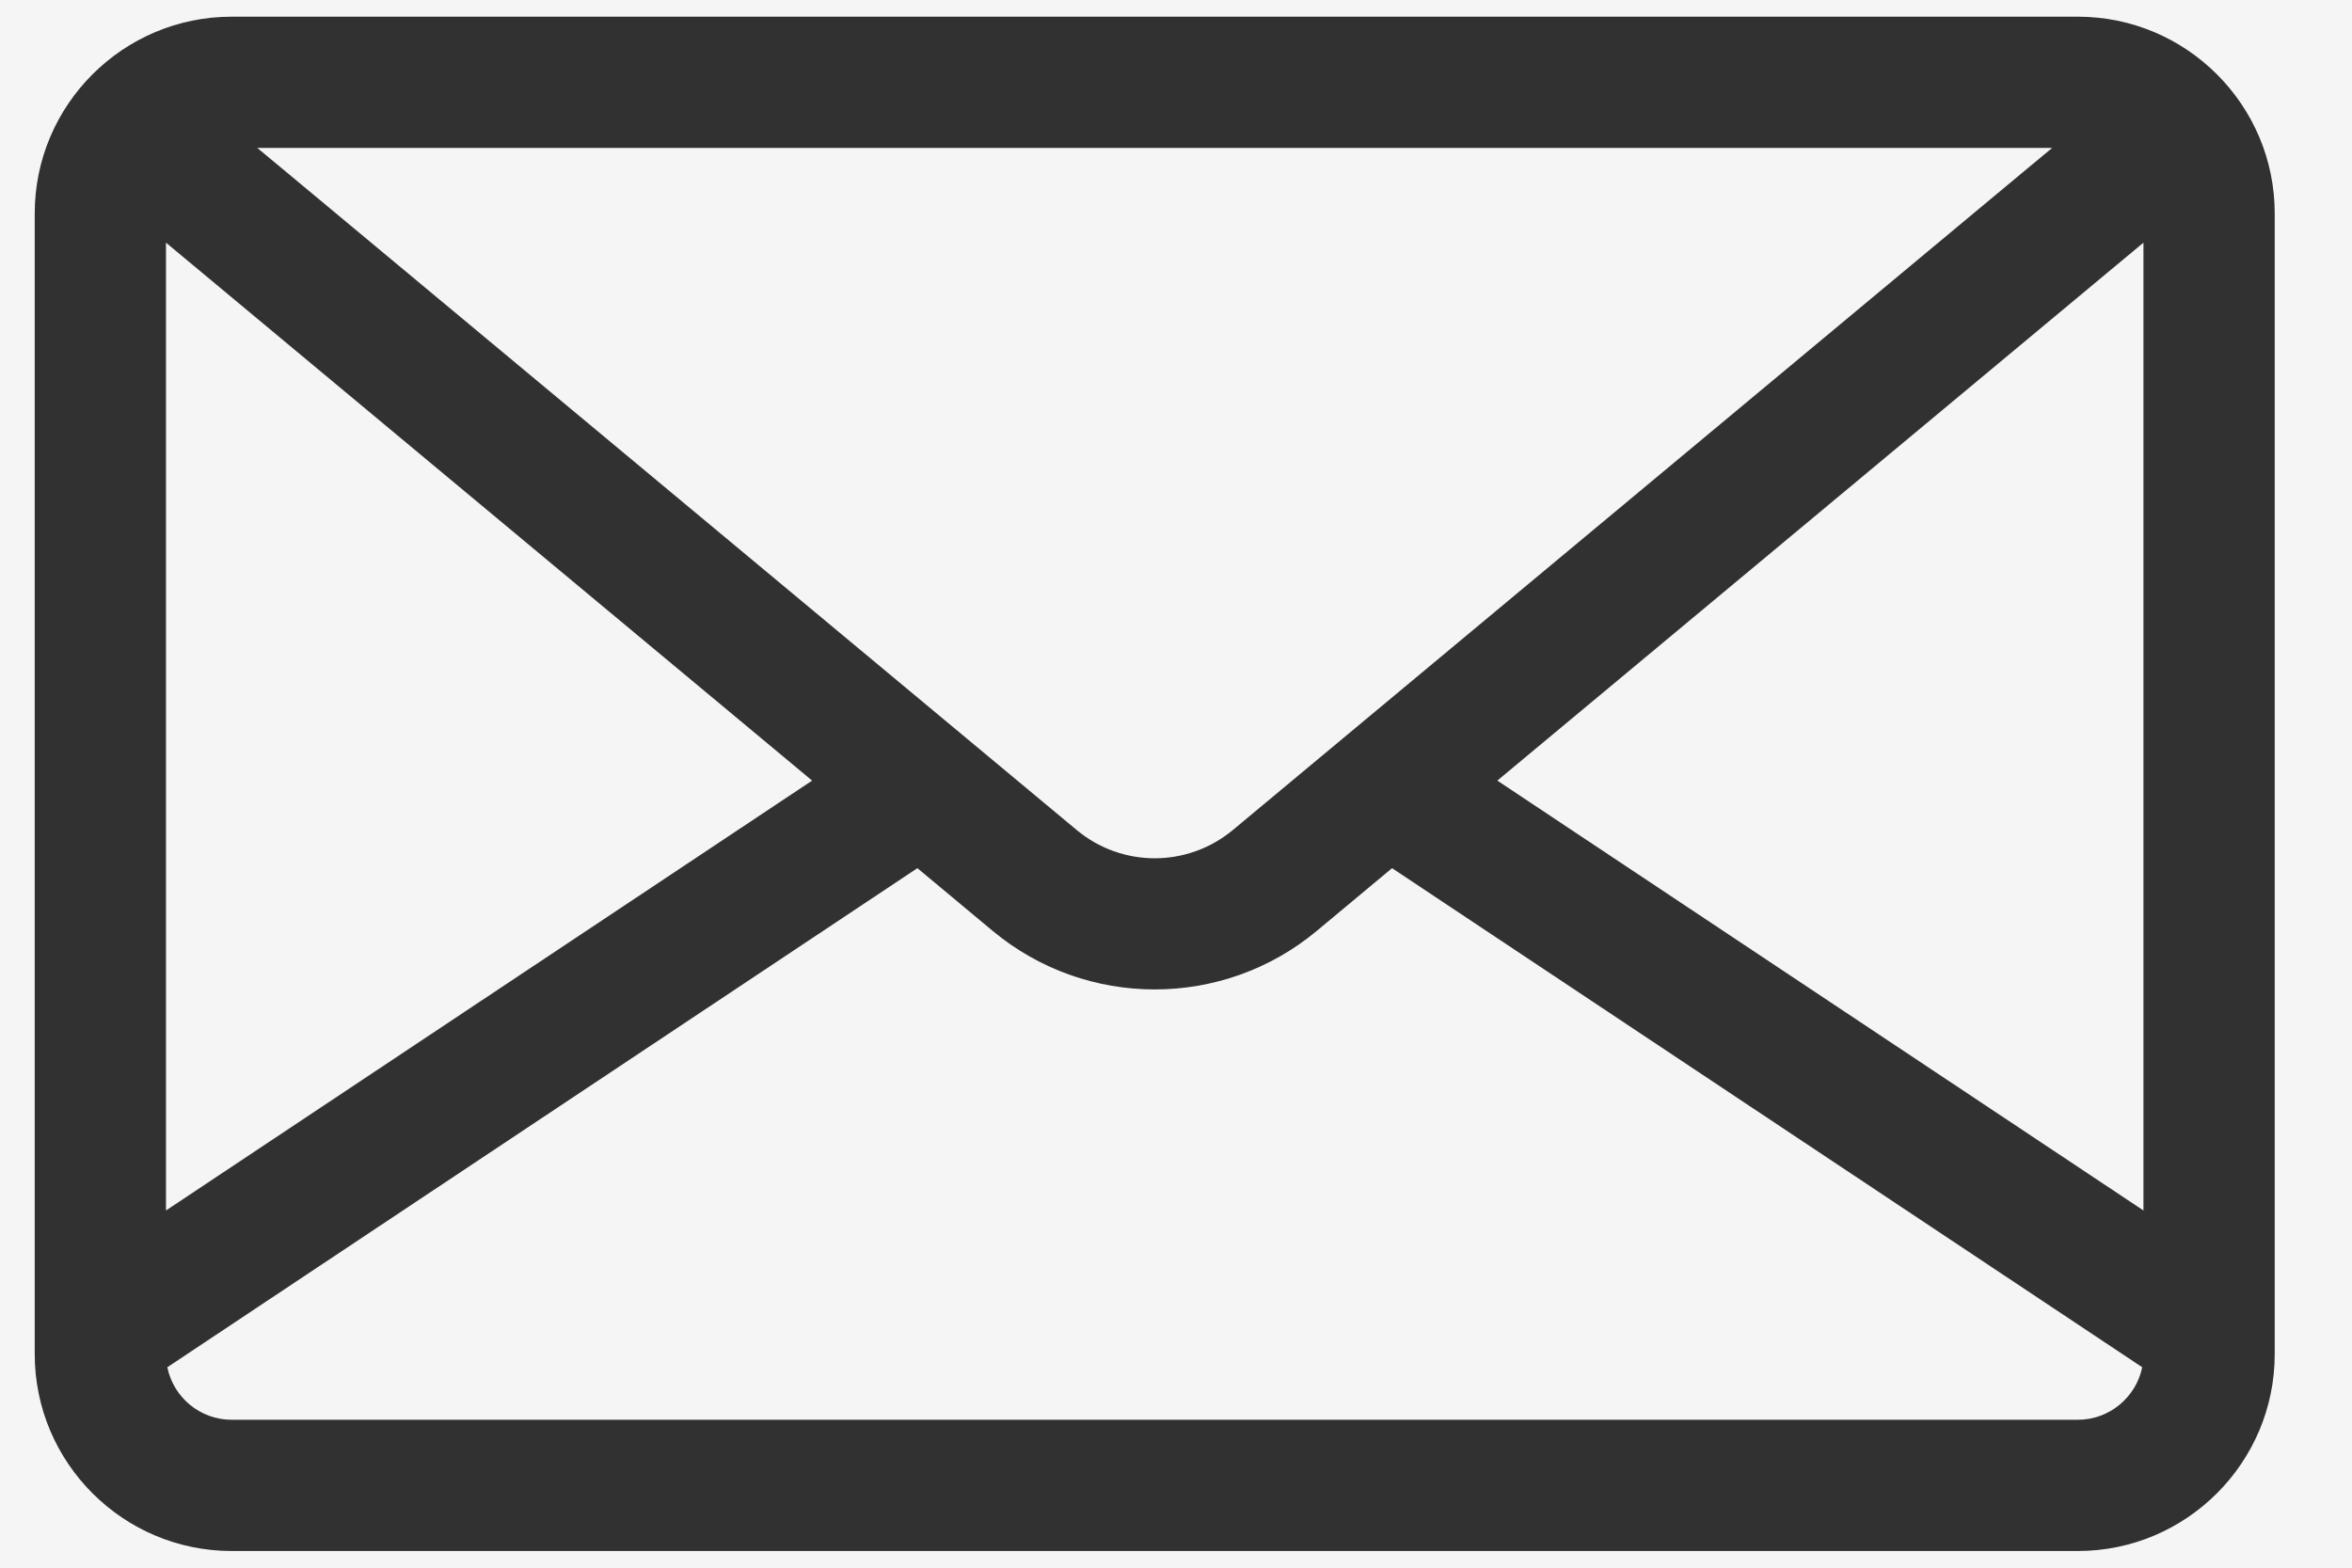 <svg width="21" height="14" viewBox="0 0 21 14" fill="none" xmlns="http://www.w3.org/2000/svg">
<rect width="21" height="14" fill="#E5E5E5"/>
<g clip-path="url(#clip0_0_1)">
<rect width="1440" height="4408" transform="translate(-100 -4187)" fill="white"/>
<rect width="1440" height="390" transform="translate(-100 -169)" fill="#F5F5F5"/>
<rect x="-100" y="-169" width="1440" height="390" fill="#F5F5F5"/>
<path opacity="0.8" d="M18.552 0.149H2.068C1.099 0.149 0.31 0.937 0.31 1.906V12.093C0.31 13.062 1.099 13.851 2.068 13.851H18.552C19.521 13.851 20.31 13.062 20.31 12.093V1.906C20.31 0.937 19.521 0.149 18.552 0.149ZM18.323 1.321L18.088 1.516L11.008 7.412C10.603 7.749 10.017 7.749 9.613 7.412L2.532 1.516L2.297 1.321H18.323ZM1.482 2.167L7.251 6.971L1.482 10.81V2.167ZM18.552 12.679H2.068C1.785 12.679 1.548 12.477 1.494 12.21L8.191 7.753L8.863 8.313C9.282 8.662 9.796 8.836 10.31 8.836C10.824 8.836 11.338 8.662 11.757 8.313L12.429 7.753L19.127 12.21C19.072 12.477 18.835 12.679 18.552 12.679ZM19.138 10.81L13.369 6.971L19.138 2.167V10.81Z" fill="black"/>
</g>
<defs>
<clipPath id="clip0_0_1">
<rect width="1440" height="4408" fill="white" transform="translate(-100 -4187)"/>
</clipPath>
</defs>
</svg>
